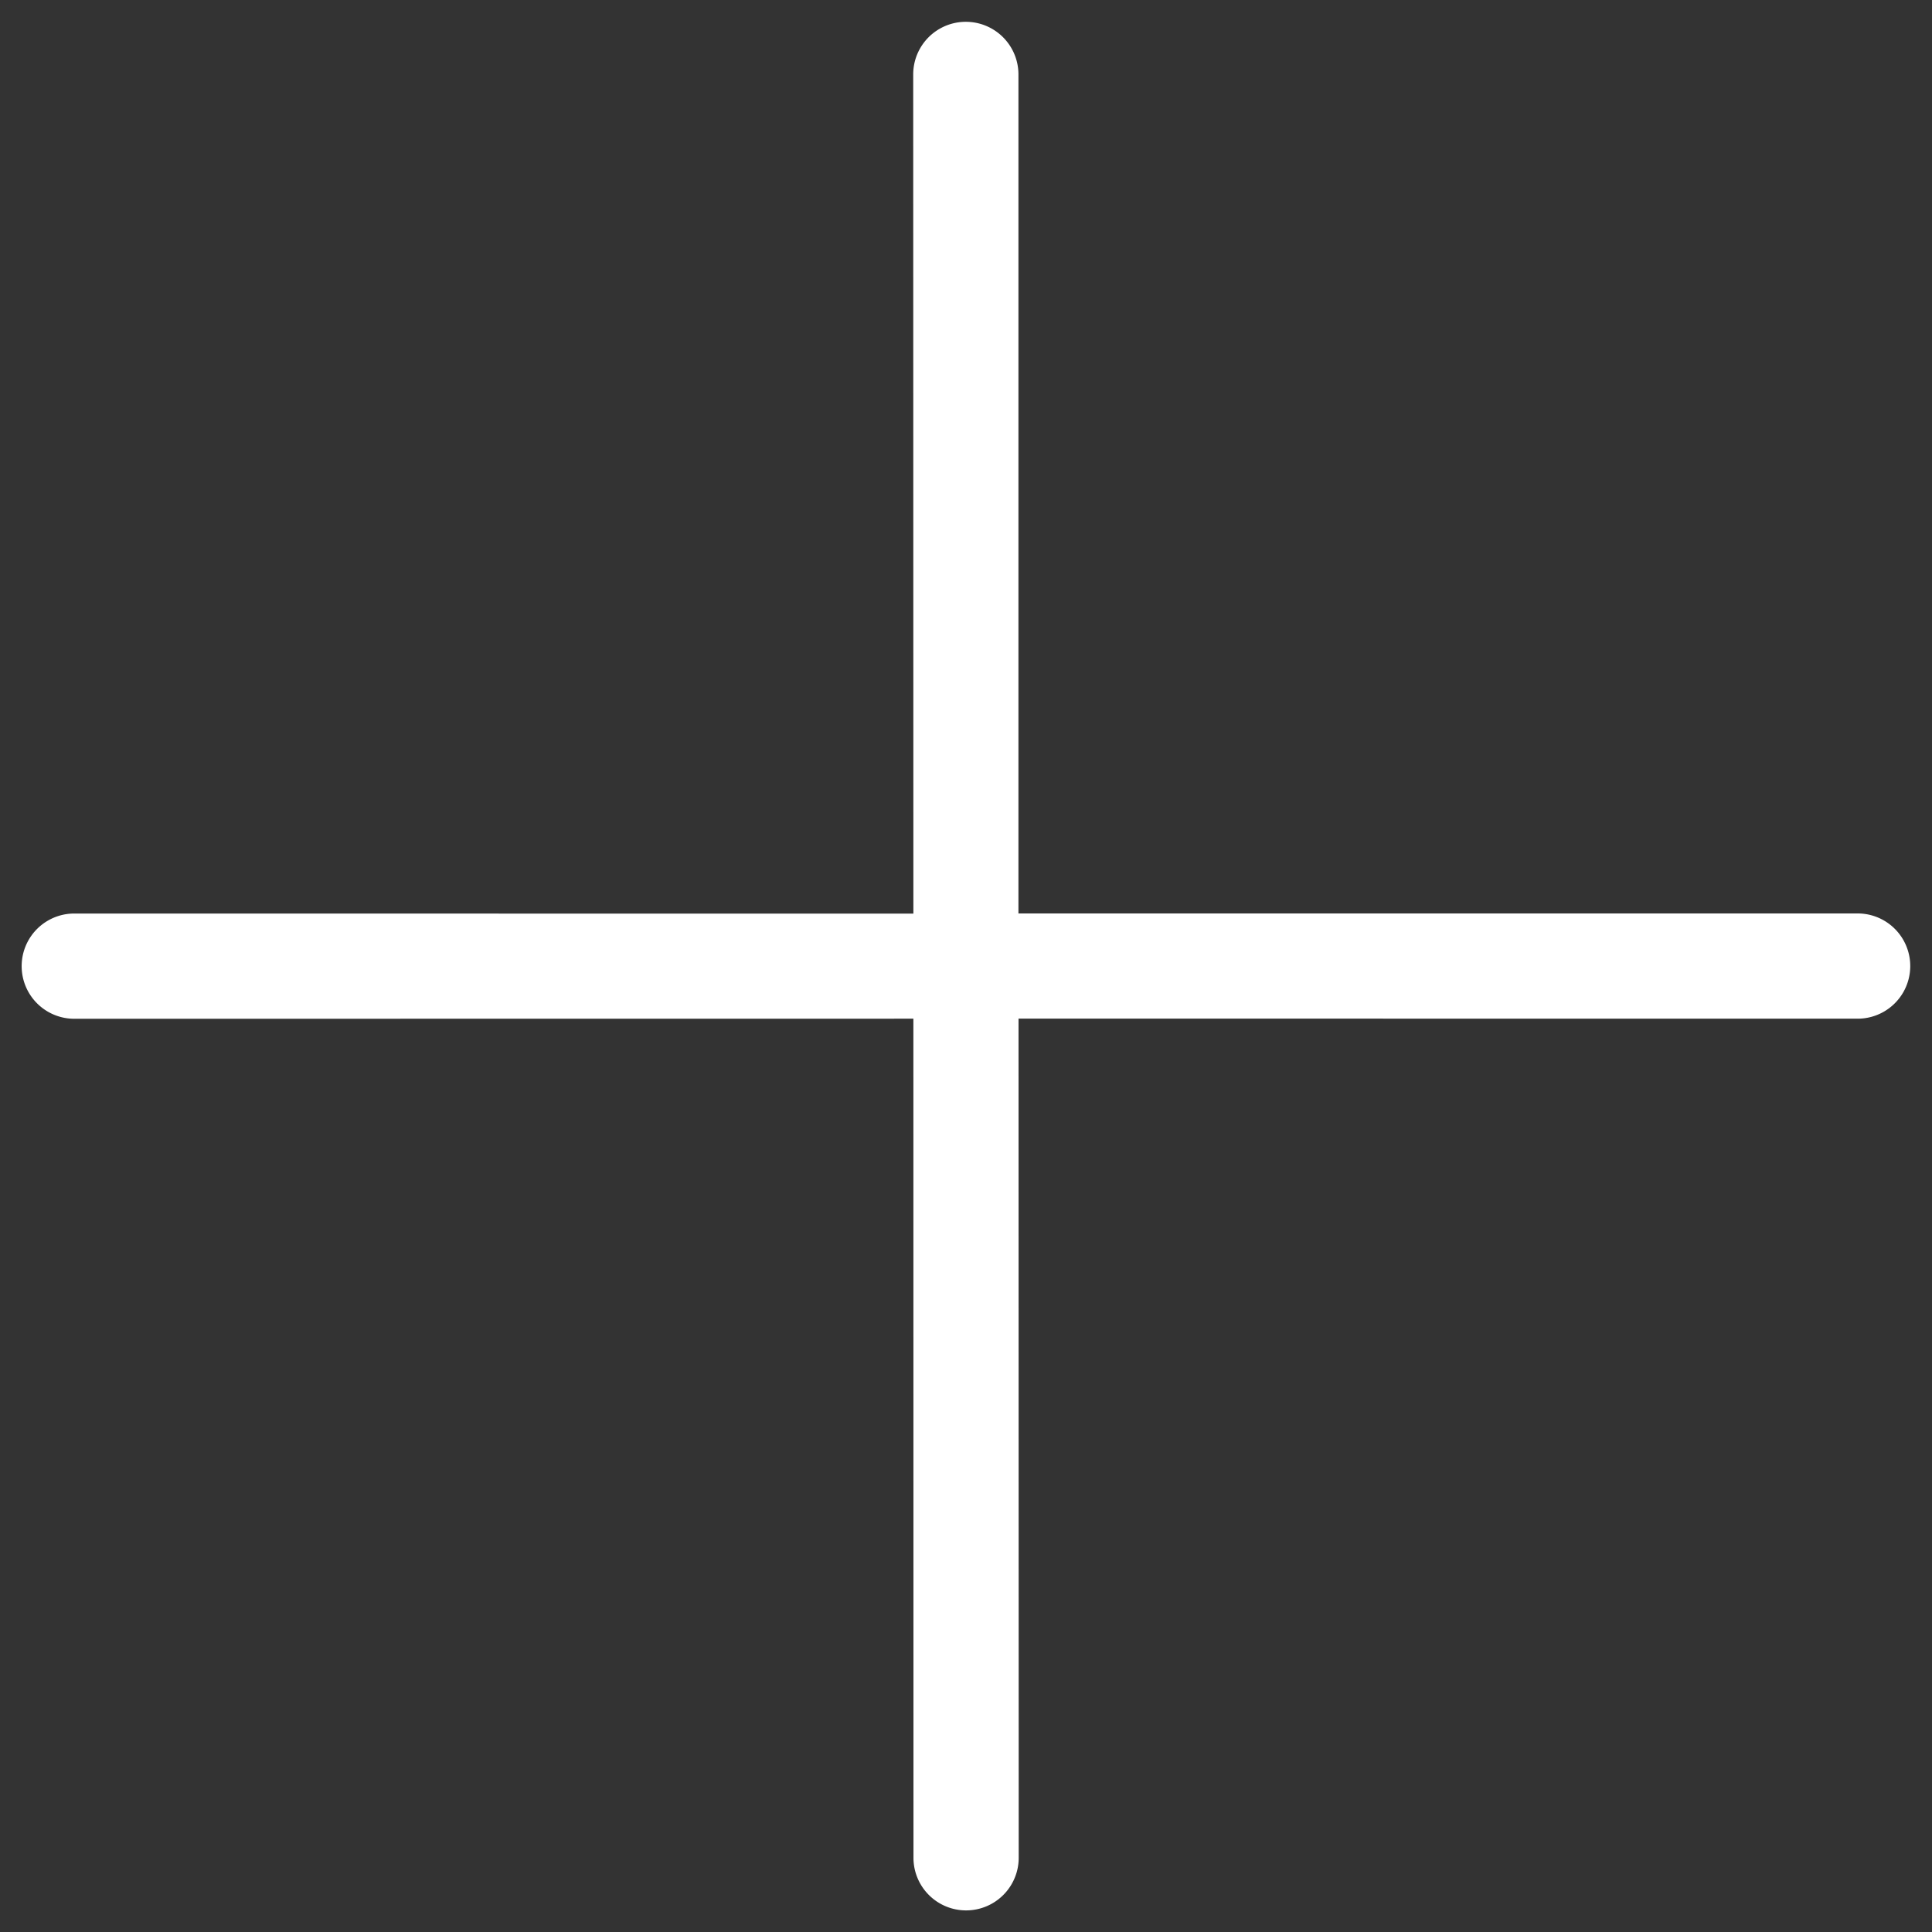 <svg xmlns="http://www.w3.org/2000/svg" width="15.579" height="15.579" viewBox="0 0 15.579 15.579"><rect x="0" y="0" width="15.579" height="15.579" fill="#333333" stroke="none"/><defs><style>.a{fill:#fff;}</style></defs><path class="a" d="M6.106,5.508,10.891.723a.424.424,0,0,0-.6-.6L5.507,4.909.723.124a.424.424,0,0,0-.6.6L4.908,5.508.124,10.293a.424.424,0,0,0,.6.6L5.508,6.107l4.784,4.785a.424.424,0,0,0,.6-.6L6.108,5.508Z" transform="translate(0 7.79) rotate(-45)"/></svg>